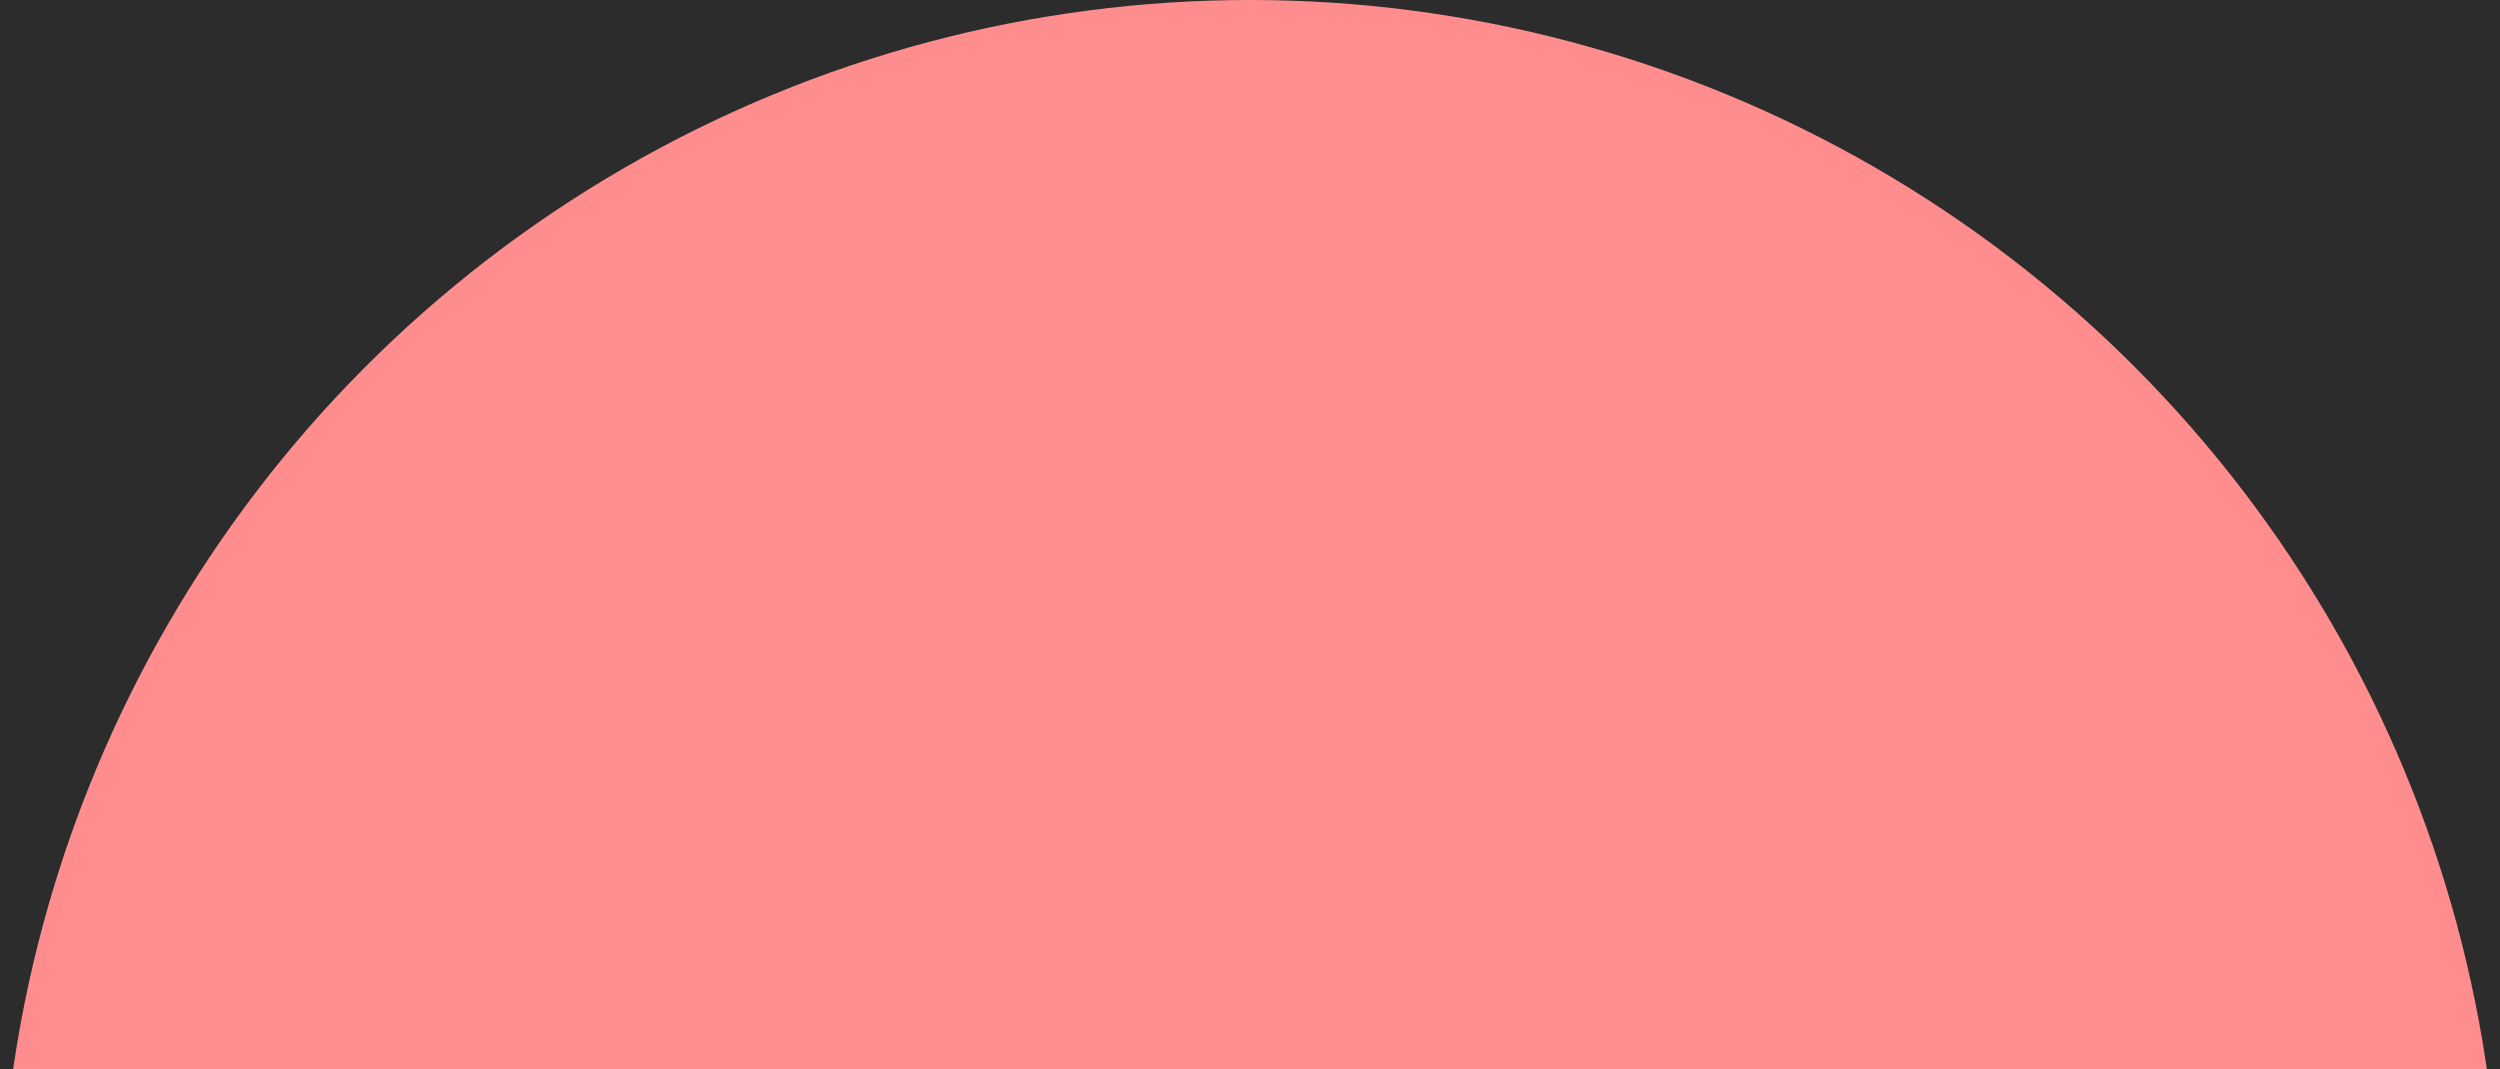 <svg width="1821" height="779" viewBox="0 0 1821 779" fill="none" xmlns="http://www.w3.org/2000/svg">
<rect width="1821" height="779" fill="#F5F5F5"/>
<g clip-path="url(#clip0_0_1)">
<rect width="2317" height="1351" transform="translate(-248 -572)" fill="#2C2C2C"/>
<circle cx="910.5" cy="910.5" r="910.5" fill="#FF8D8D"/>
</g>
<defs>
<clipPath id="clip0_0_1">
<rect width="2317" height="1351" fill="white" transform="translate(-248 -572)"/>
</clipPath>
</defs>
</svg>
